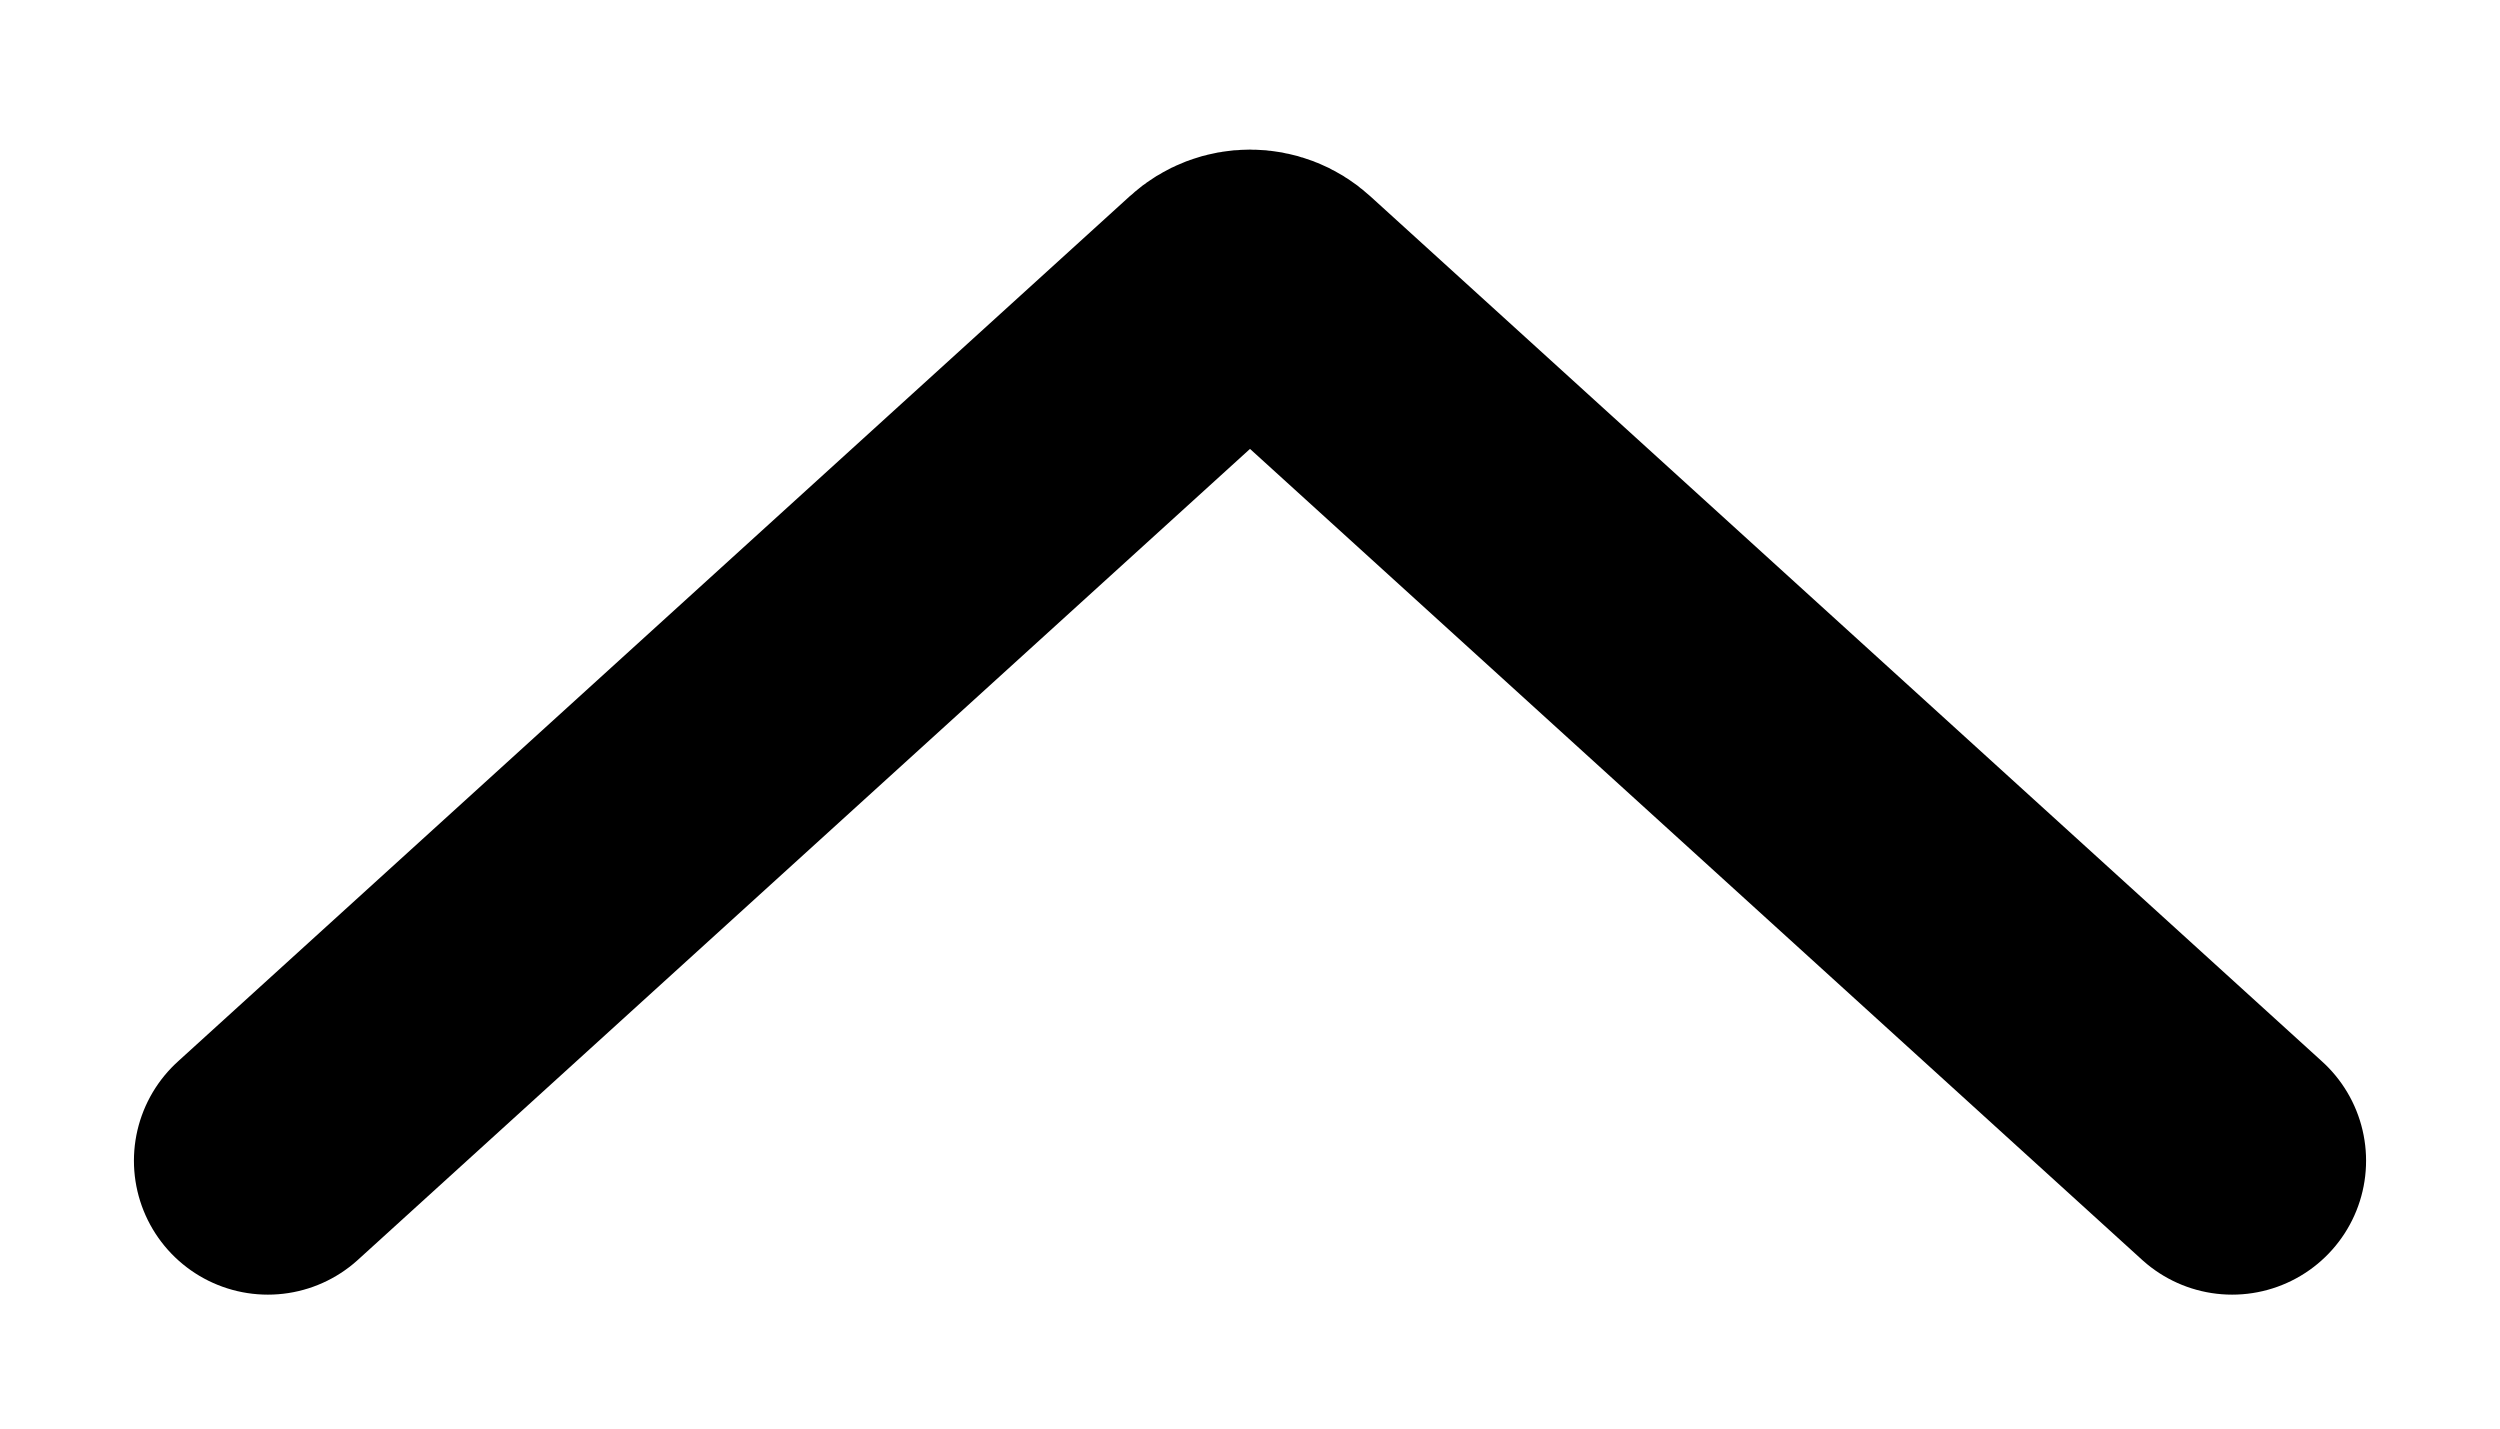 <svg viewBox="0 0 14 8" fill="none" xmlns="http://www.w3.org/2000/svg">
<path d="M1.5 6.5L6.832 1.653C6.927 1.566 7.073 1.566 7.168 1.653L12.5 6.5" stroke="evenodd" stroke-width="1.5" stroke-linecap="round"/>
</svg>
